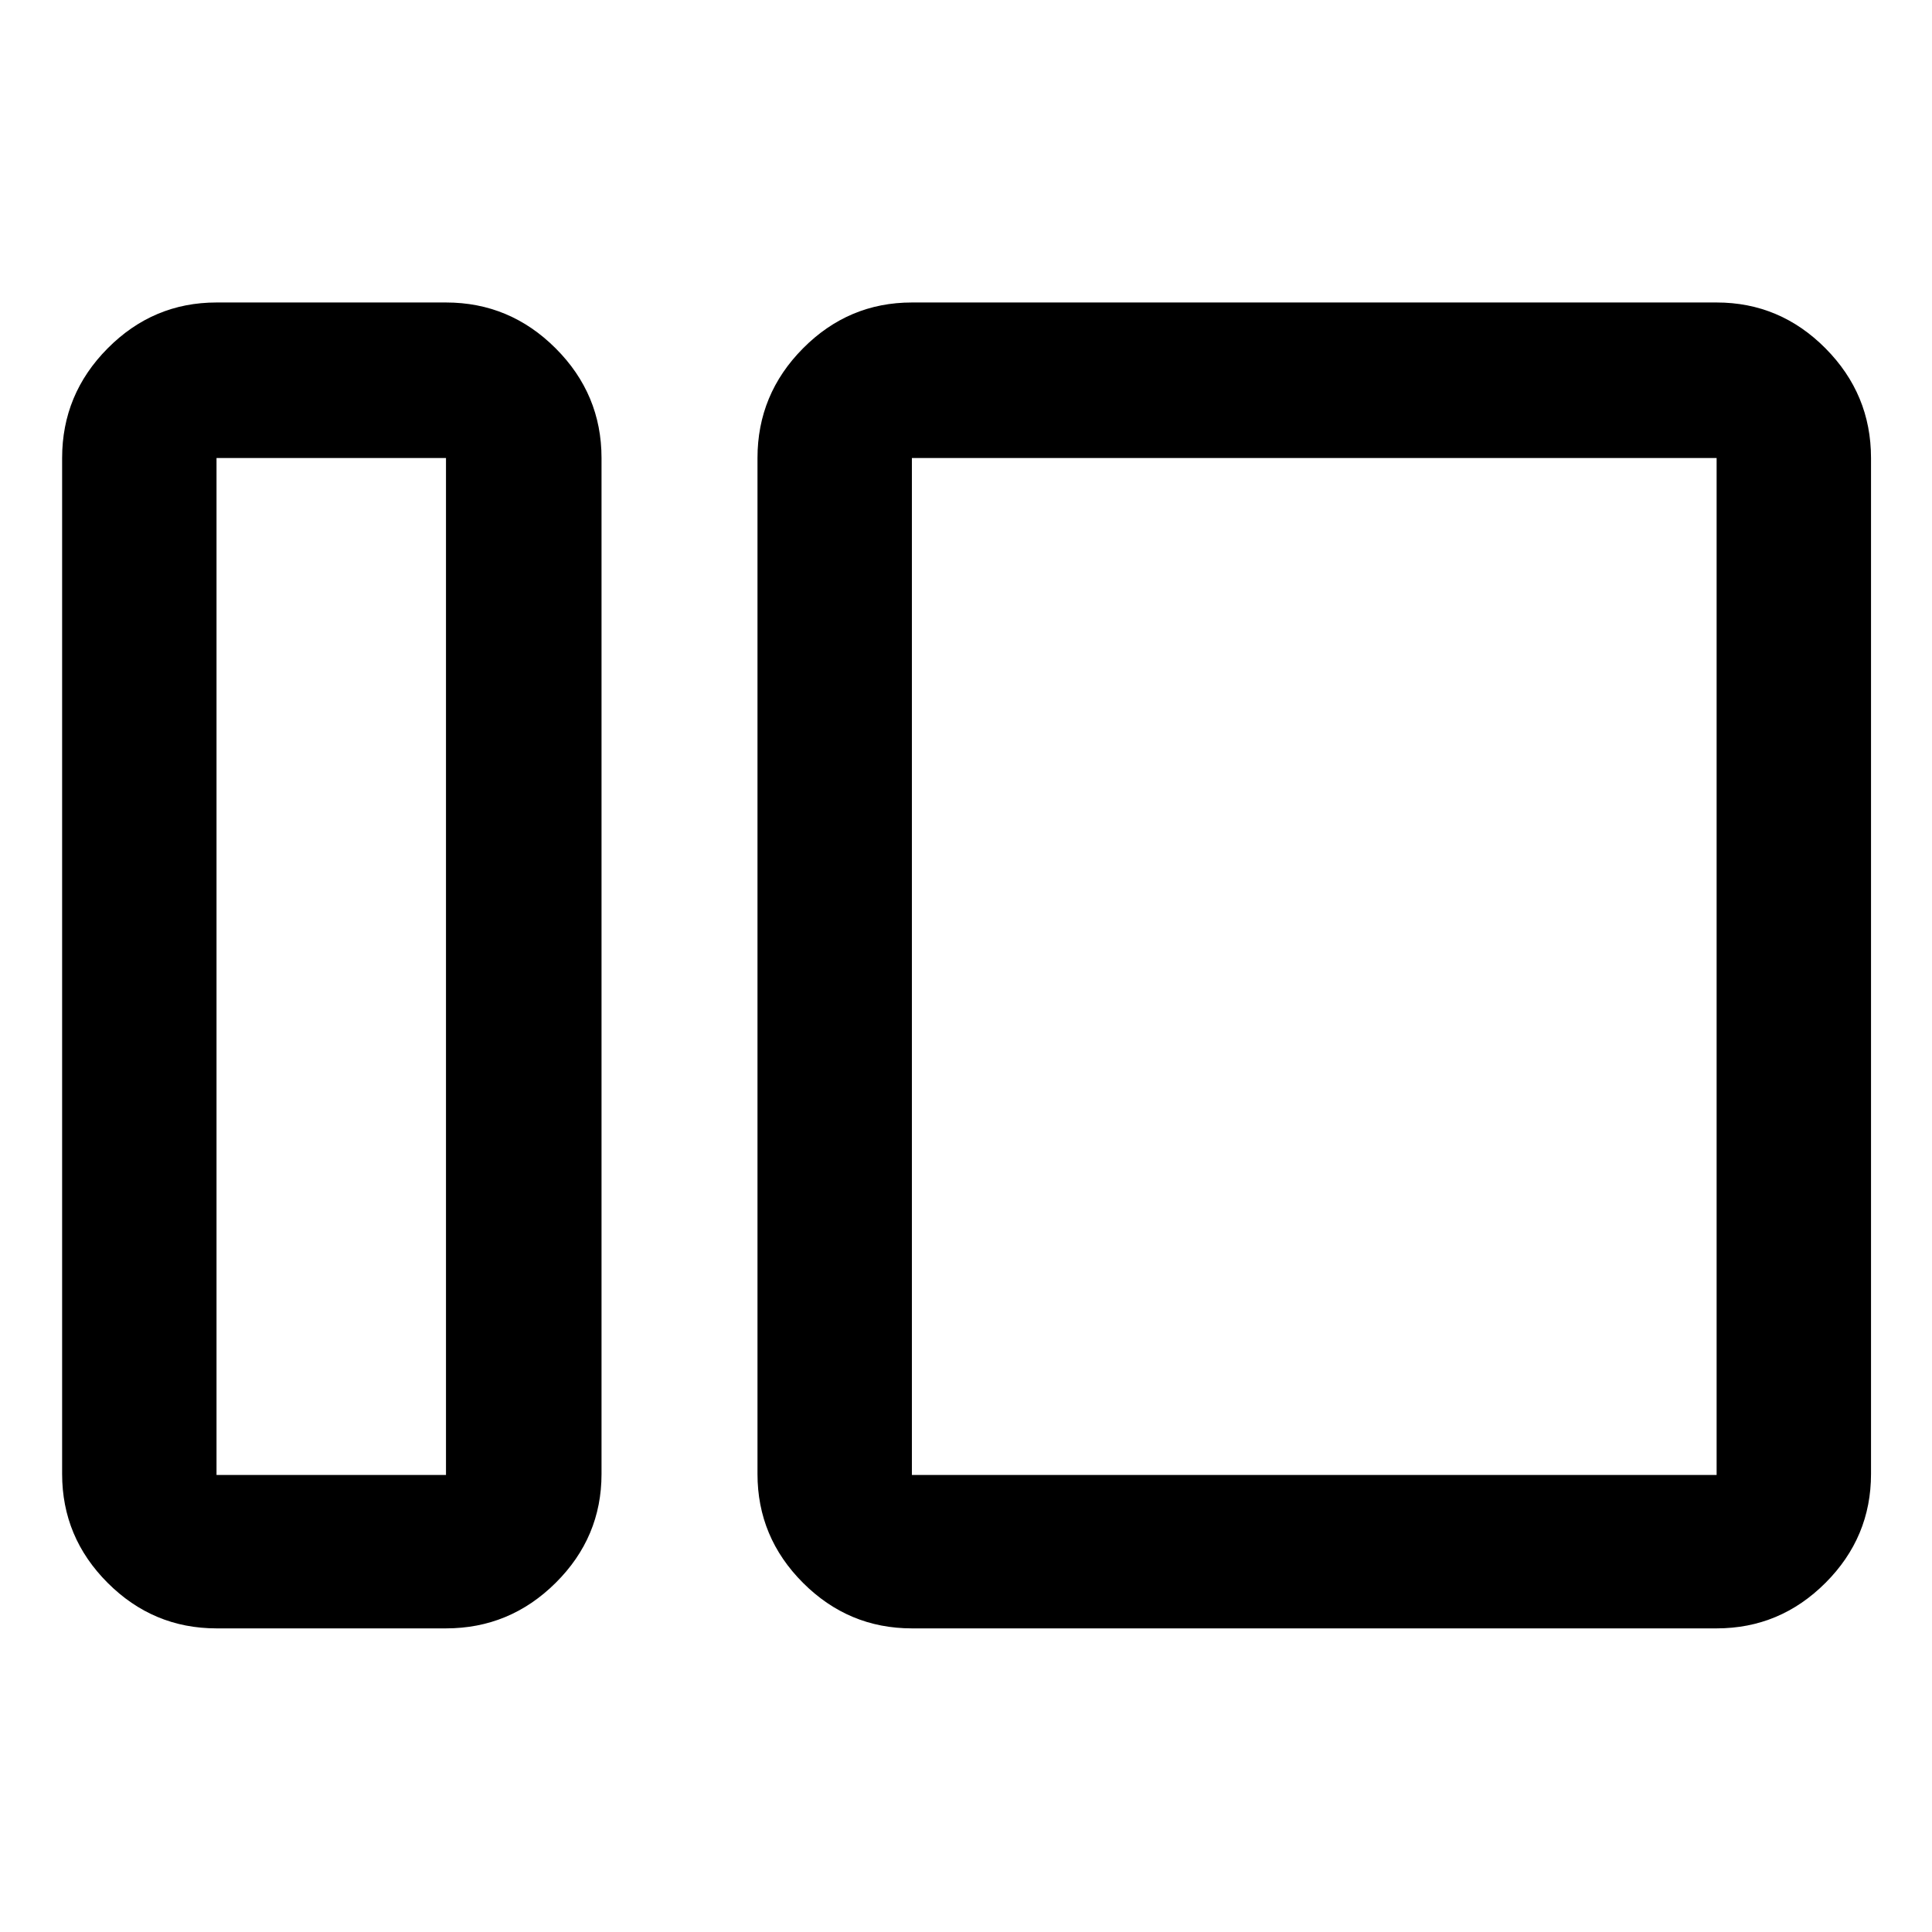 <svg xmlns="http://www.w3.org/2000/svg" height="48" viewBox="0 -960 960 960" width="48"><path d="M107.587-150.869q-31.475 0-54.097-22.621-22.621-22.622-22.621-54.097v-504.826q0-31.709 22.621-54.496 22.622-22.787 54.097-22.787h114.022q31.708 0 54.496 22.787 22.787 22.787 22.787 54.496v504.826q0 31.475-22.787 54.097-22.788 22.621-54.496 22.621H107.587Zm0-76.218h114.022v-505.326H107.587v505.326Zm345.524 76.218q-31.476 0-54.098-22.621-22.621-22.622-22.621-54.097v-504.826q0-31.709 22.621-54.496 22.622-22.787 54.098-22.787h399.867q31.476 0 54.097 22.787 22.621 22.787 22.621 54.496v504.826q0 31.475-22.621 54.097-22.621 22.621-54.097 22.621H453.111Zm0-76.218h399.867v-505.326H453.111v505.326Zm-231.502 0v-505.326 505.326Zm231.502 0v-505.326 505.326Z"/></svg>